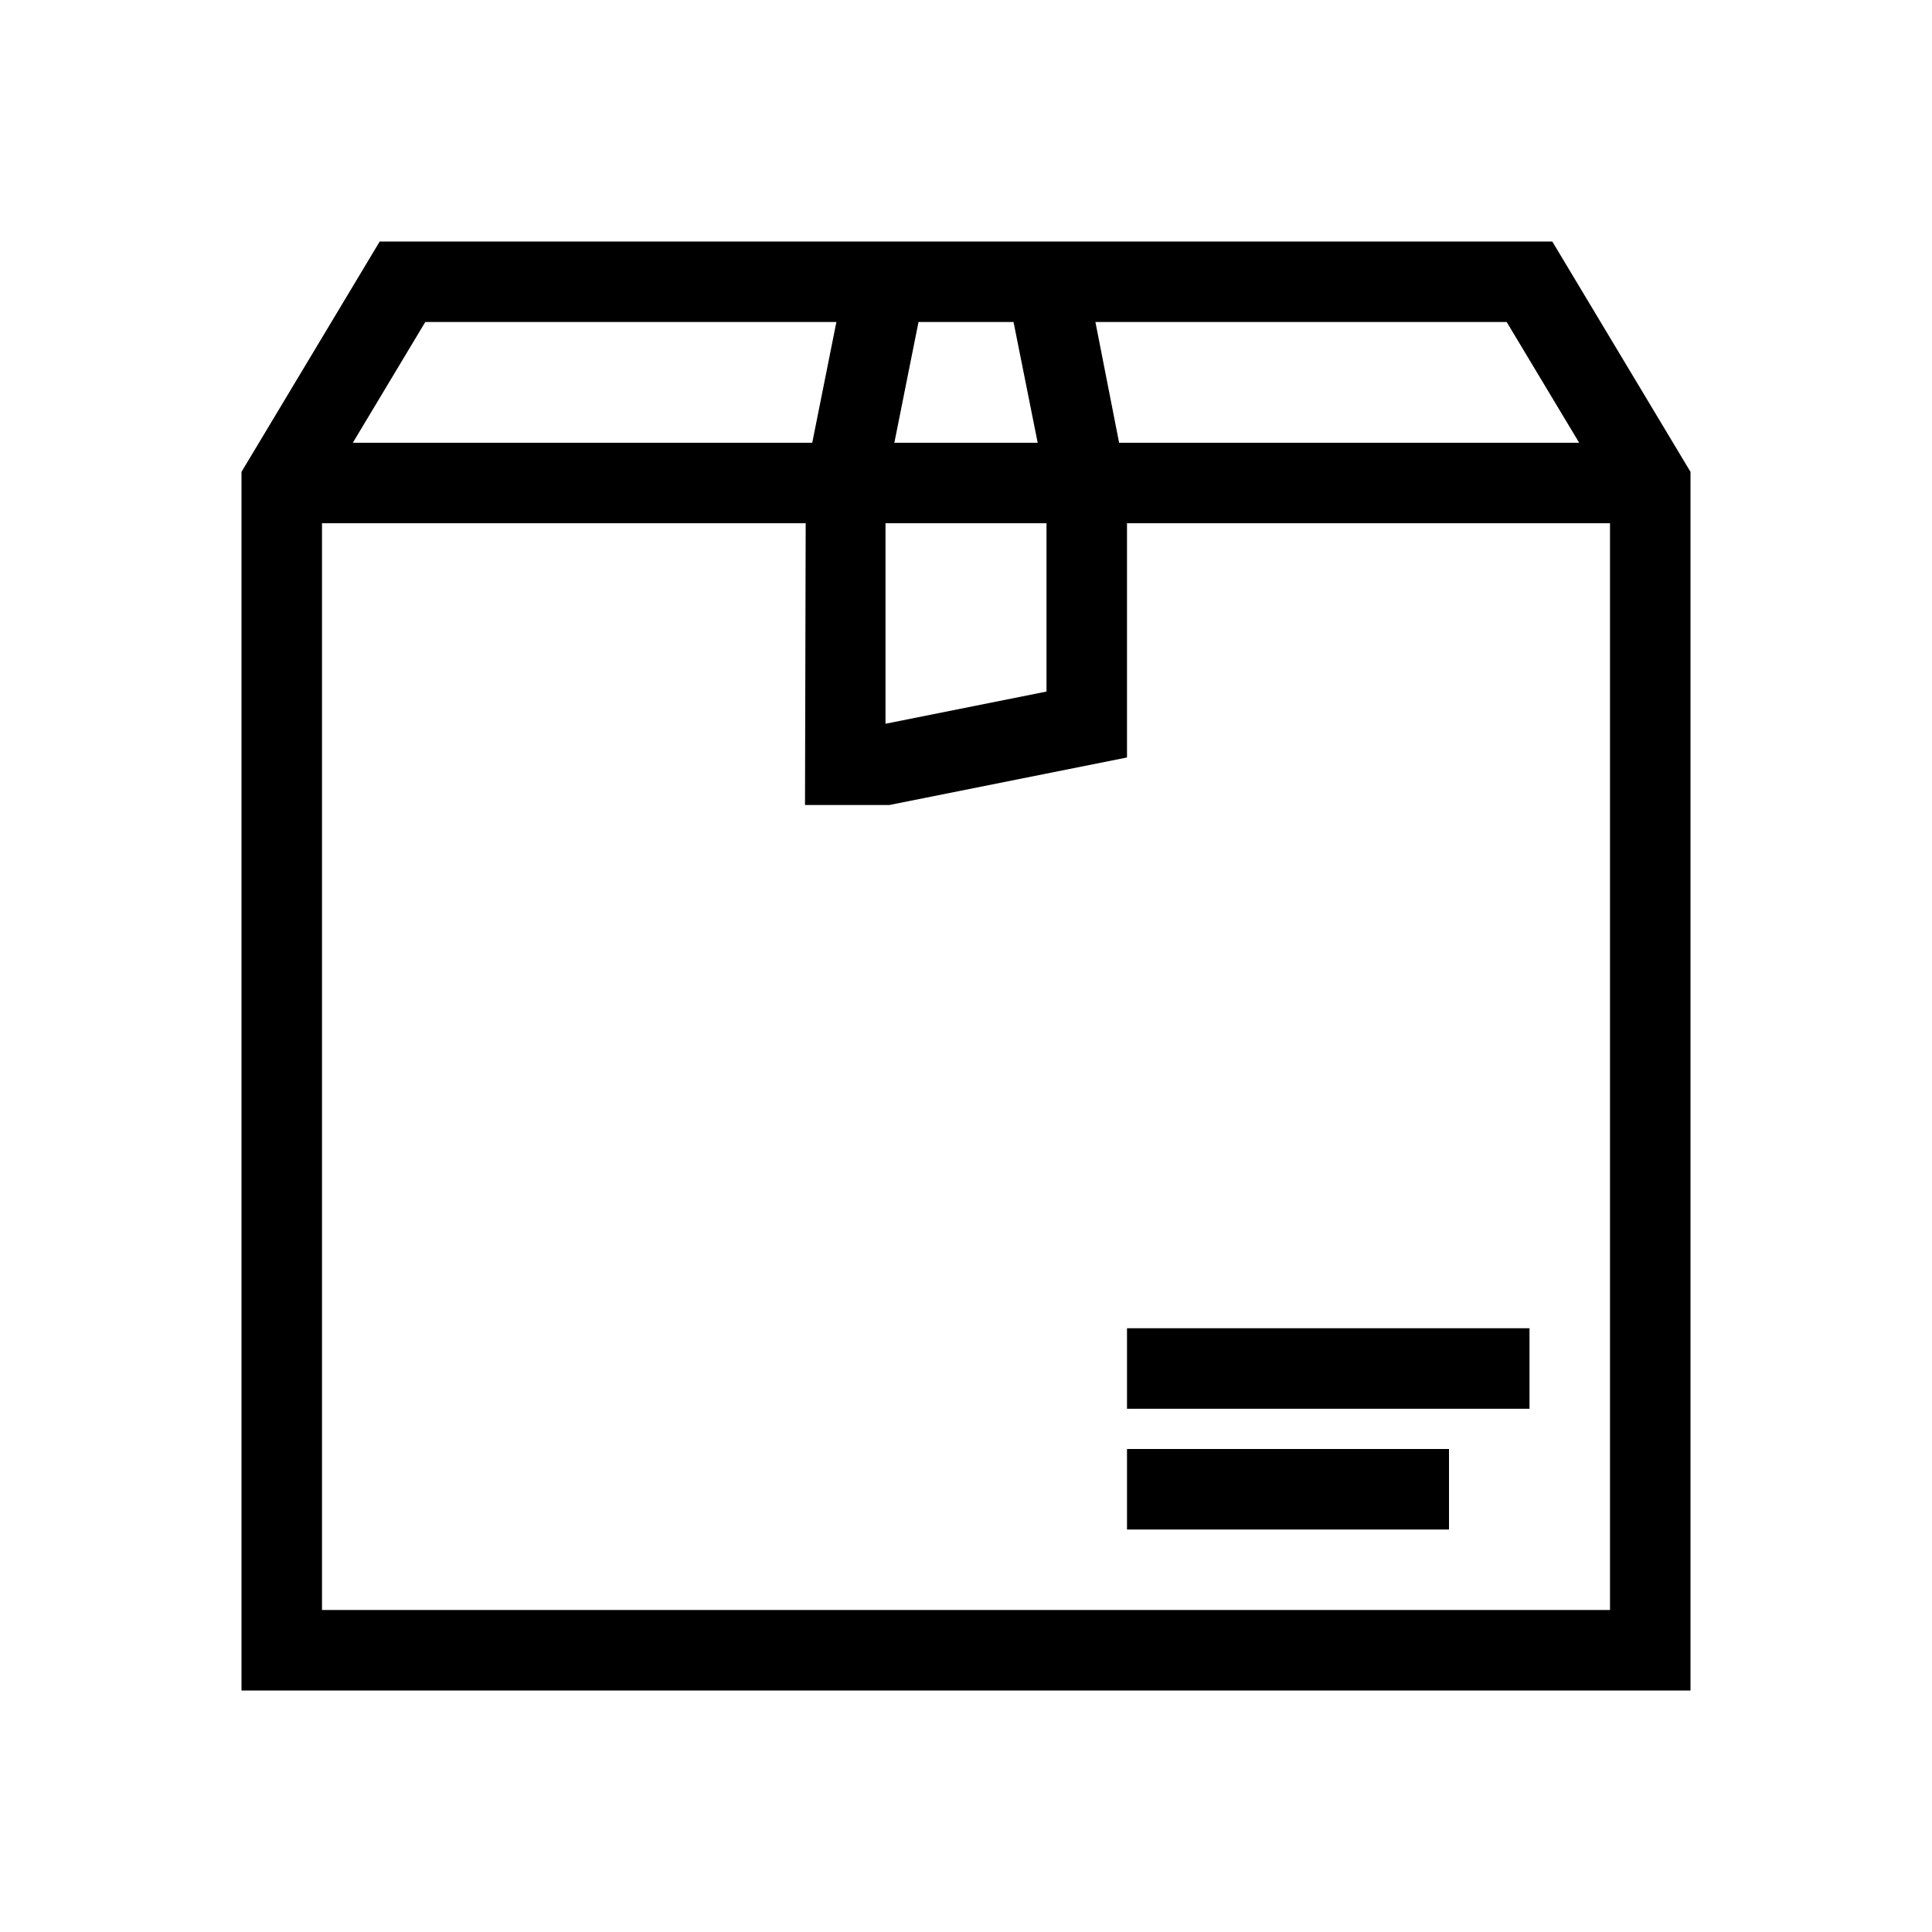 <svg xmlns="http://www.w3.org/2000/svg" enable-background="new 0 0 48 48" viewBox="0 0 48 48"><path d="M38.566,6H9.434L6,11.723V42h36V11.723L38.566,6z M39.234,11h-11.43l-0.589-3h10.218L39.234,11z M22,13h4v4.181l-4,0.8V13z
		 M22.22,11l0.6-3h2.361l0.6,3H22.22z M10.566,8H20.78l-0.6,3H8.766L10.566,8z M8,40V13h12.017L20,20h2.099L28,18.819V13h12v27H8z
		 M28,36h8v2h-8V36z M28,33h10v2H28V33z"/></svg>